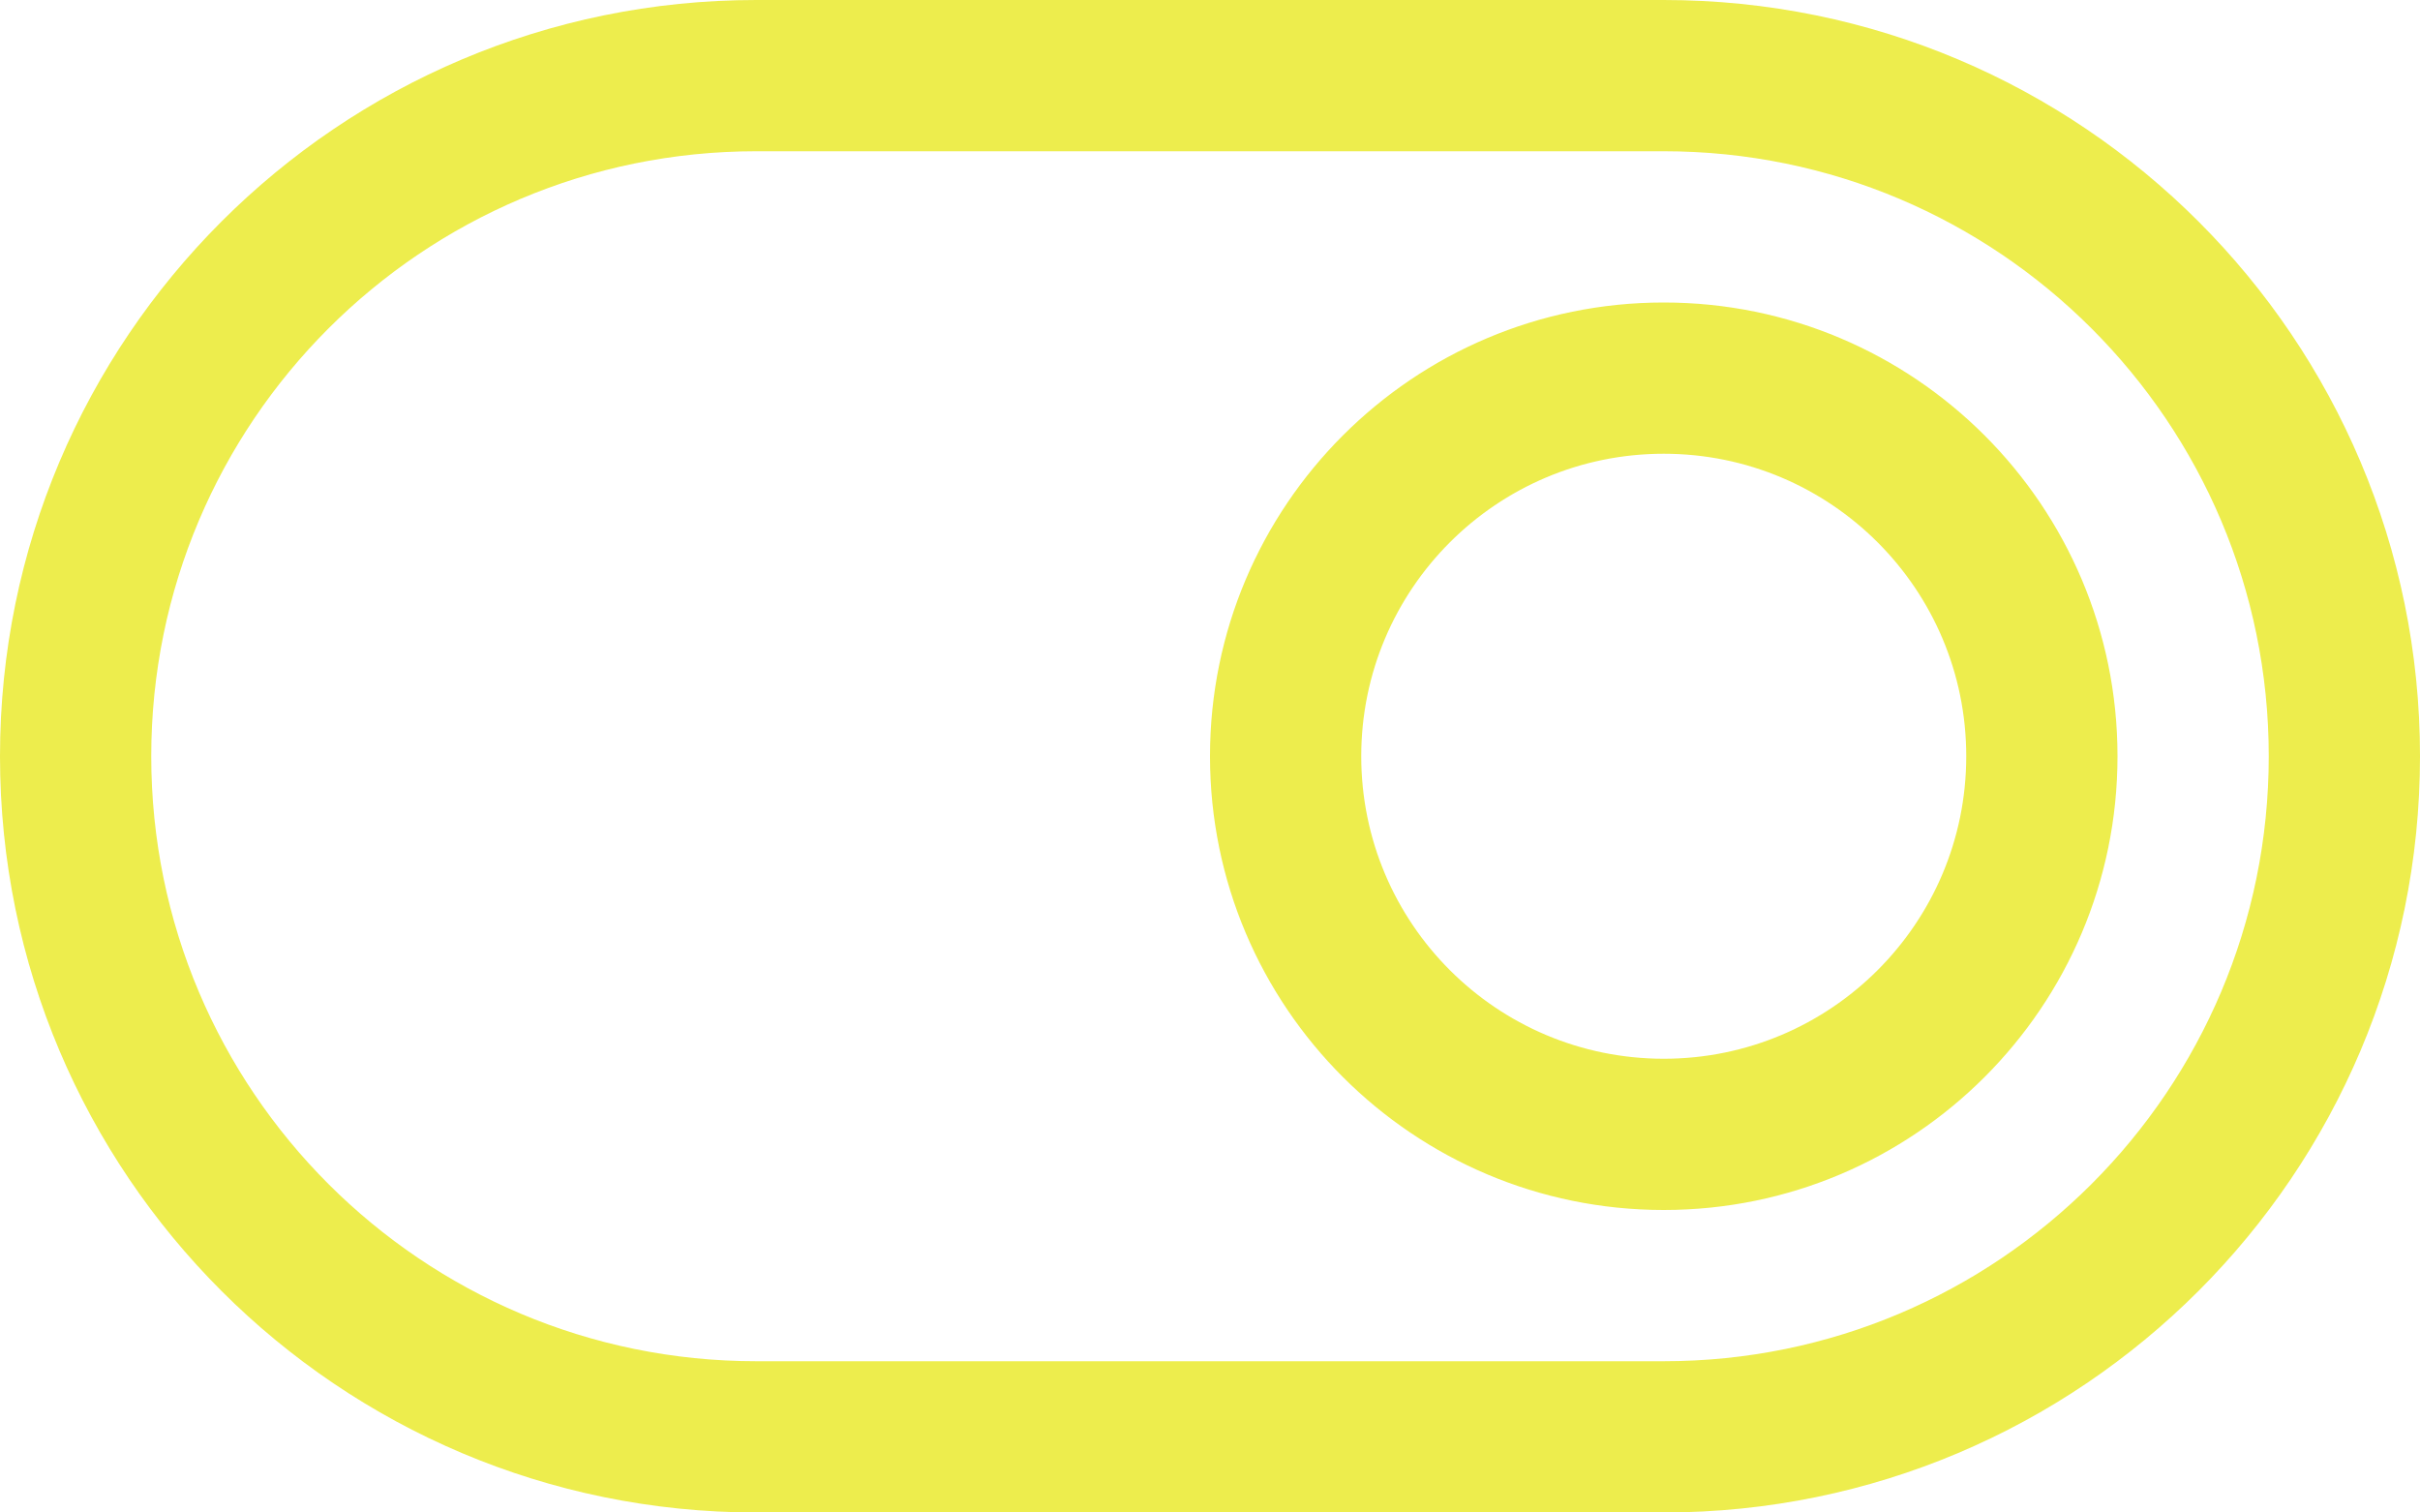 <?xml version="1.0" encoding="UTF-8" standalone="no"?>
<svg width="32px" height="20px" viewBox="0 0 32 20" version="1.1"
  xmlns="http://www.w3.org/2000/svg"
  xmlns:xlink="http://www.w3.org/1999/xlink"
  xmlns:sketch="http://www.bohemiancoding.com/sketch/ns">
  <!-- Generator: Sketch Beta 3.3.2 (12041) - http://www.bohemiancoding.com/sketch -->
  <title>toggle-off</title>
  <desc>Created with Sketch Beta.</desc>
  <defs></defs>
  <g id="Page-1" stroke="none" stroke-width="1" fill="none" fill-rule="evenodd" sketch:type="MSPage">
    <g id="Icon-Set" sketch:type="MSLayerGroup" transform="translate(-256, -365)" fill="#eded4d">
      <path d="M278,383 L266,383 C261.582,383 258,379.418 258,375 C258,370.582 261.582,367 266,367 L278,367 C282.418,367 286,370.582 286,375 C286,379.418 282.418,383 278,383 L278,383 Z M278,365 L266,365 C260.477,365 256,369.478 256,375 C256,380.522 260.477,385 266,385 L278,385 C283.523,385 288,380.522 288,375 C288,369.478 283.523,365 278,365 L278,365 Z M278,379 C275.791,379 274,377.209 274,375 C274,372.791 275.791,371 278,371 C280.209,371 282,372.791 282,375 C282,377.209 280.209,379 278,379 L278,379 Z M278,369 C274.687,369 272,371.687 272,375 C272,378.313 274.687,381 278,381 C281.313,381 284,378.313 284,375 C284,371.687 281.313,369 278,369 L278,369 Z" id="toggle-off" sketch:type="MSShapeGroup"></path>
    </g>
  </g>
</svg>